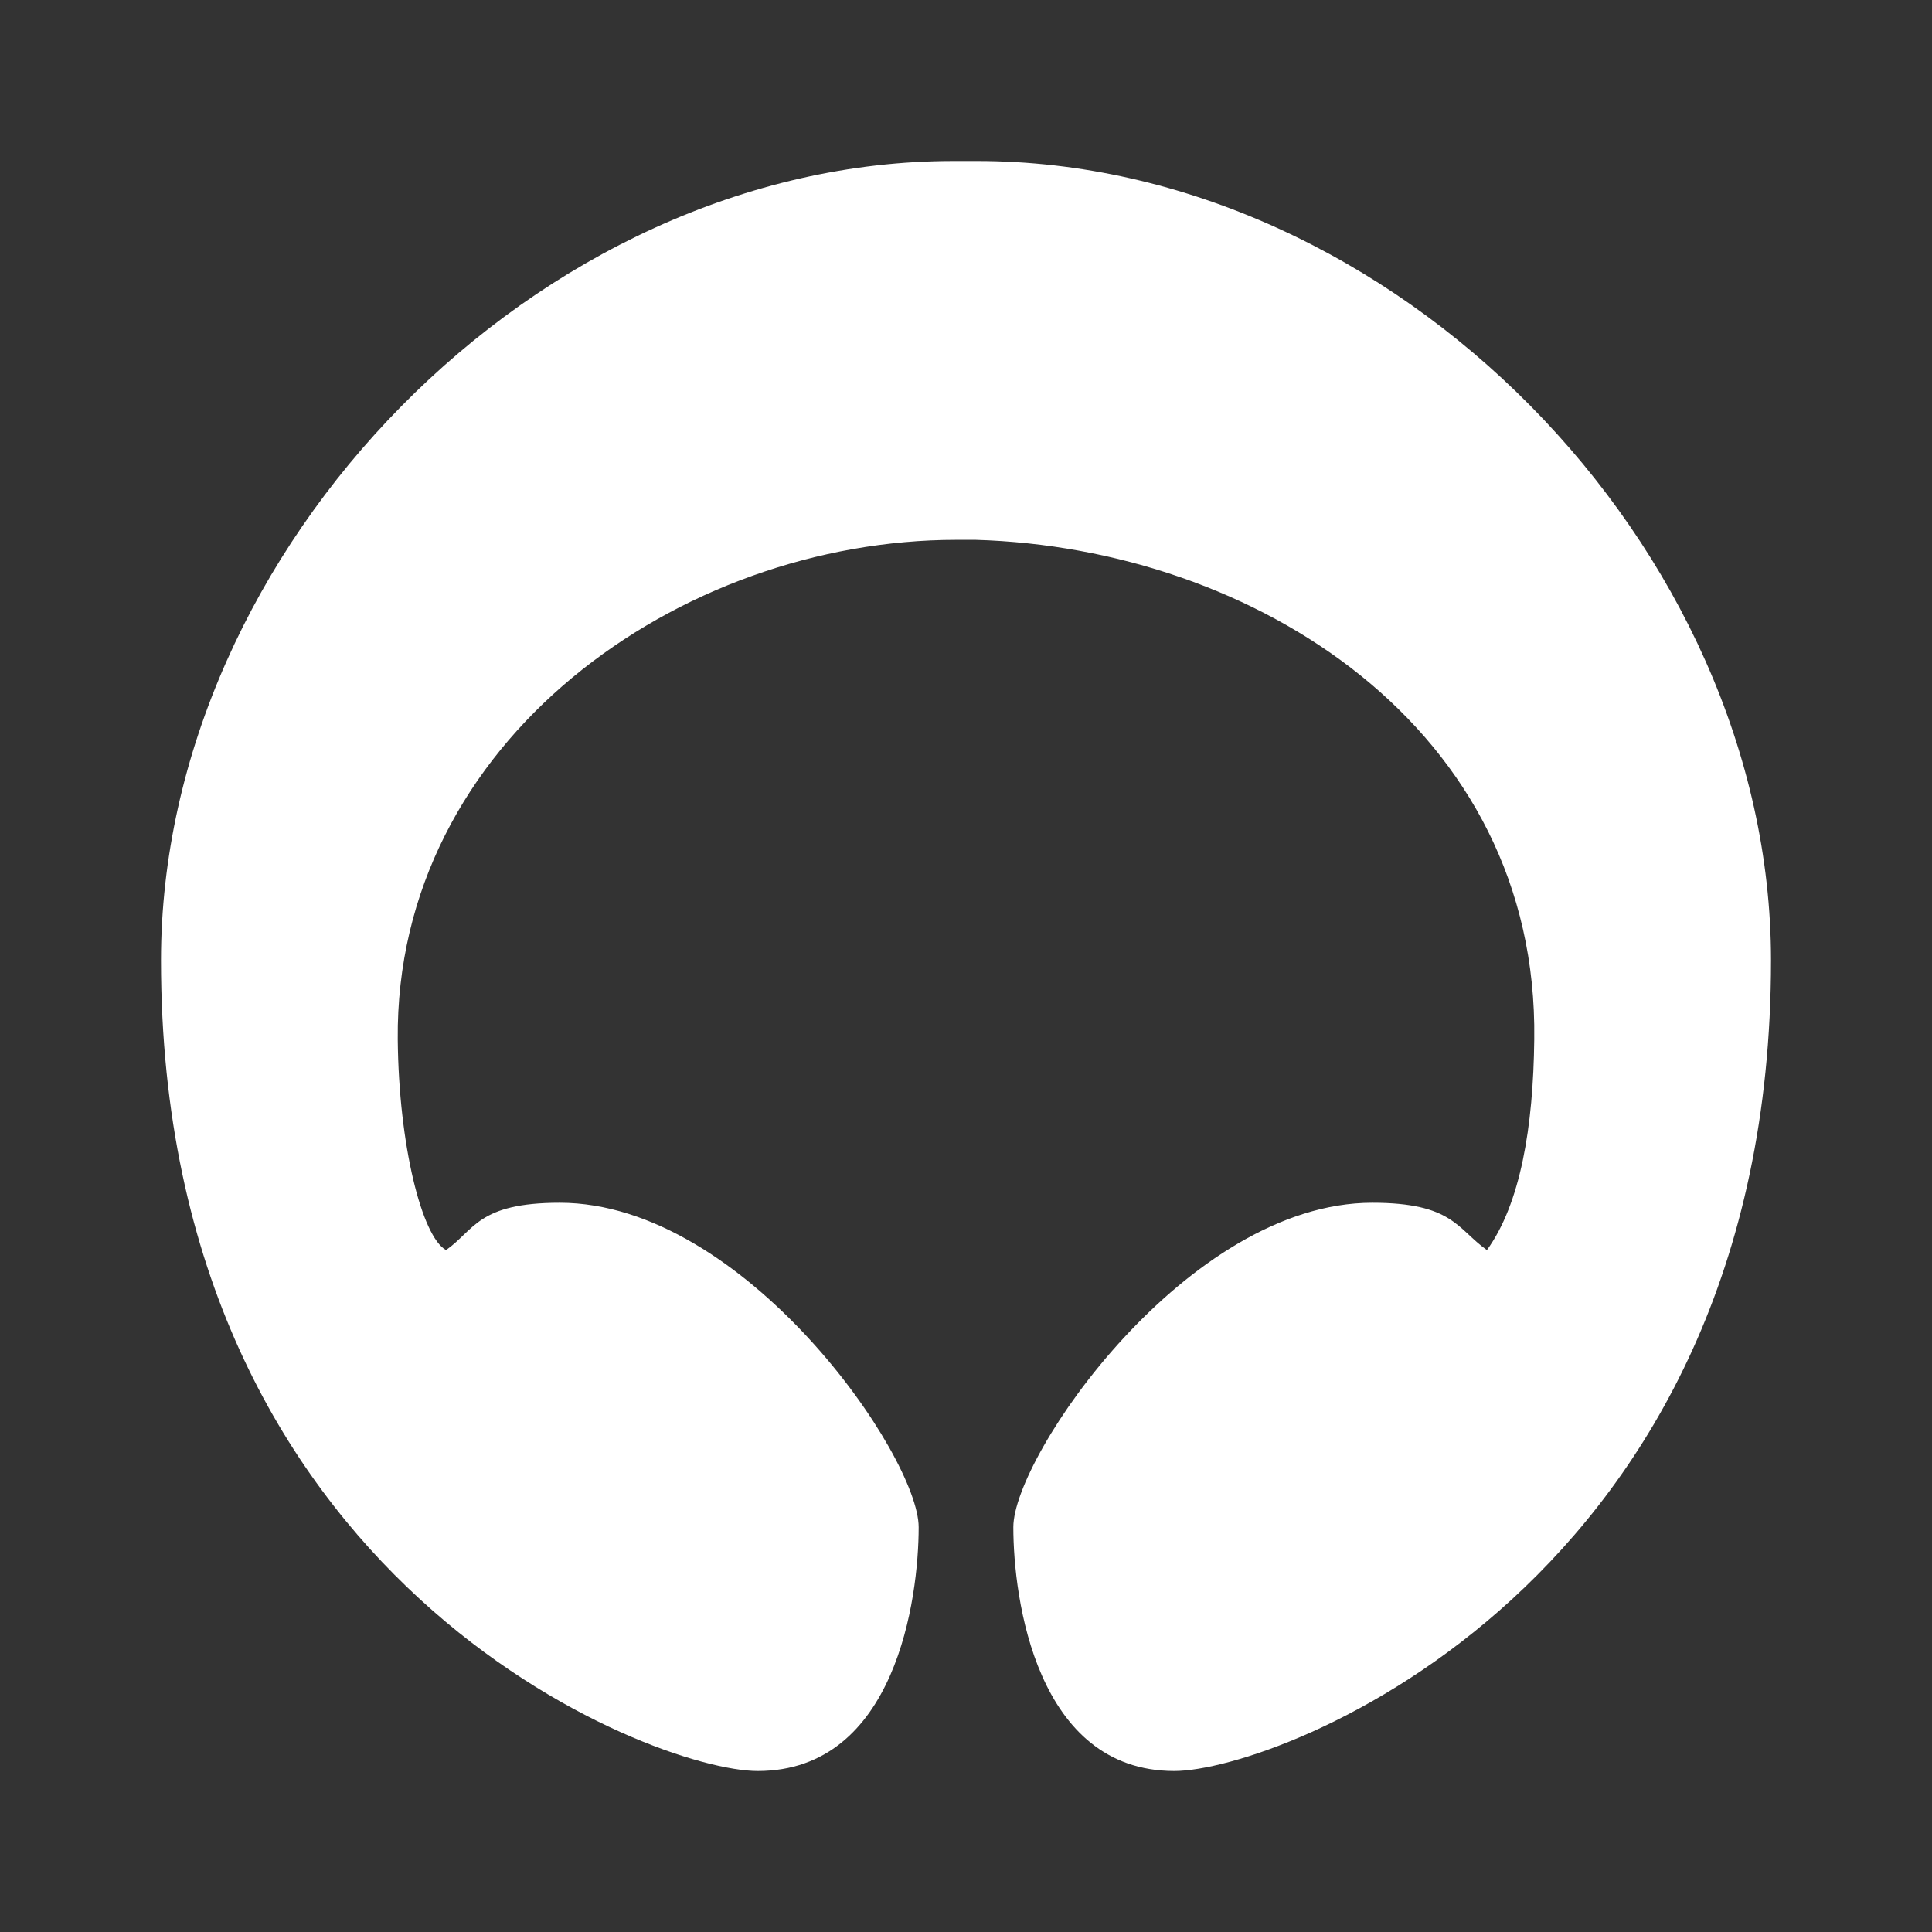 <svg width="24" height="24" viewBox="0 0 24 24" fill="none" xmlns="http://www.w3.org/2000/svg">
<rect x="0" y="0" width="24" height="24" fill="#333333" stroke="none"/>
<path d="M12.135 2C17.312 2 22 6.794 22 11.929C22 19.665 15.894 22 14.588 22C12.871 22 12.588 19.853 12.588 18.971C12.588 18.088 14.747 14.941 17.047 14.941C18.047 14.941 18.1 15.265 18.471 15.529C18.888 14.953 19.047 14 19.059 12.912C19.112 9.047 15.588 6.806 12.118 6.706H11.882C8.447 6.706 4.906 9.2 4.941 12.912C4.953 14.224 5.241 15.365 5.541 15.529C5.894 15.282 5.935 14.941 6.953 14.941C9.253 14.941 11.412 18.088 11.412 18.971C11.412 19.853 11.129 22 9.412 22C8.106 22 2 19.665 2 11.929C2 6.812 6.682 2 11.847 2H12.135Z" fill="white"/>
</svg>
